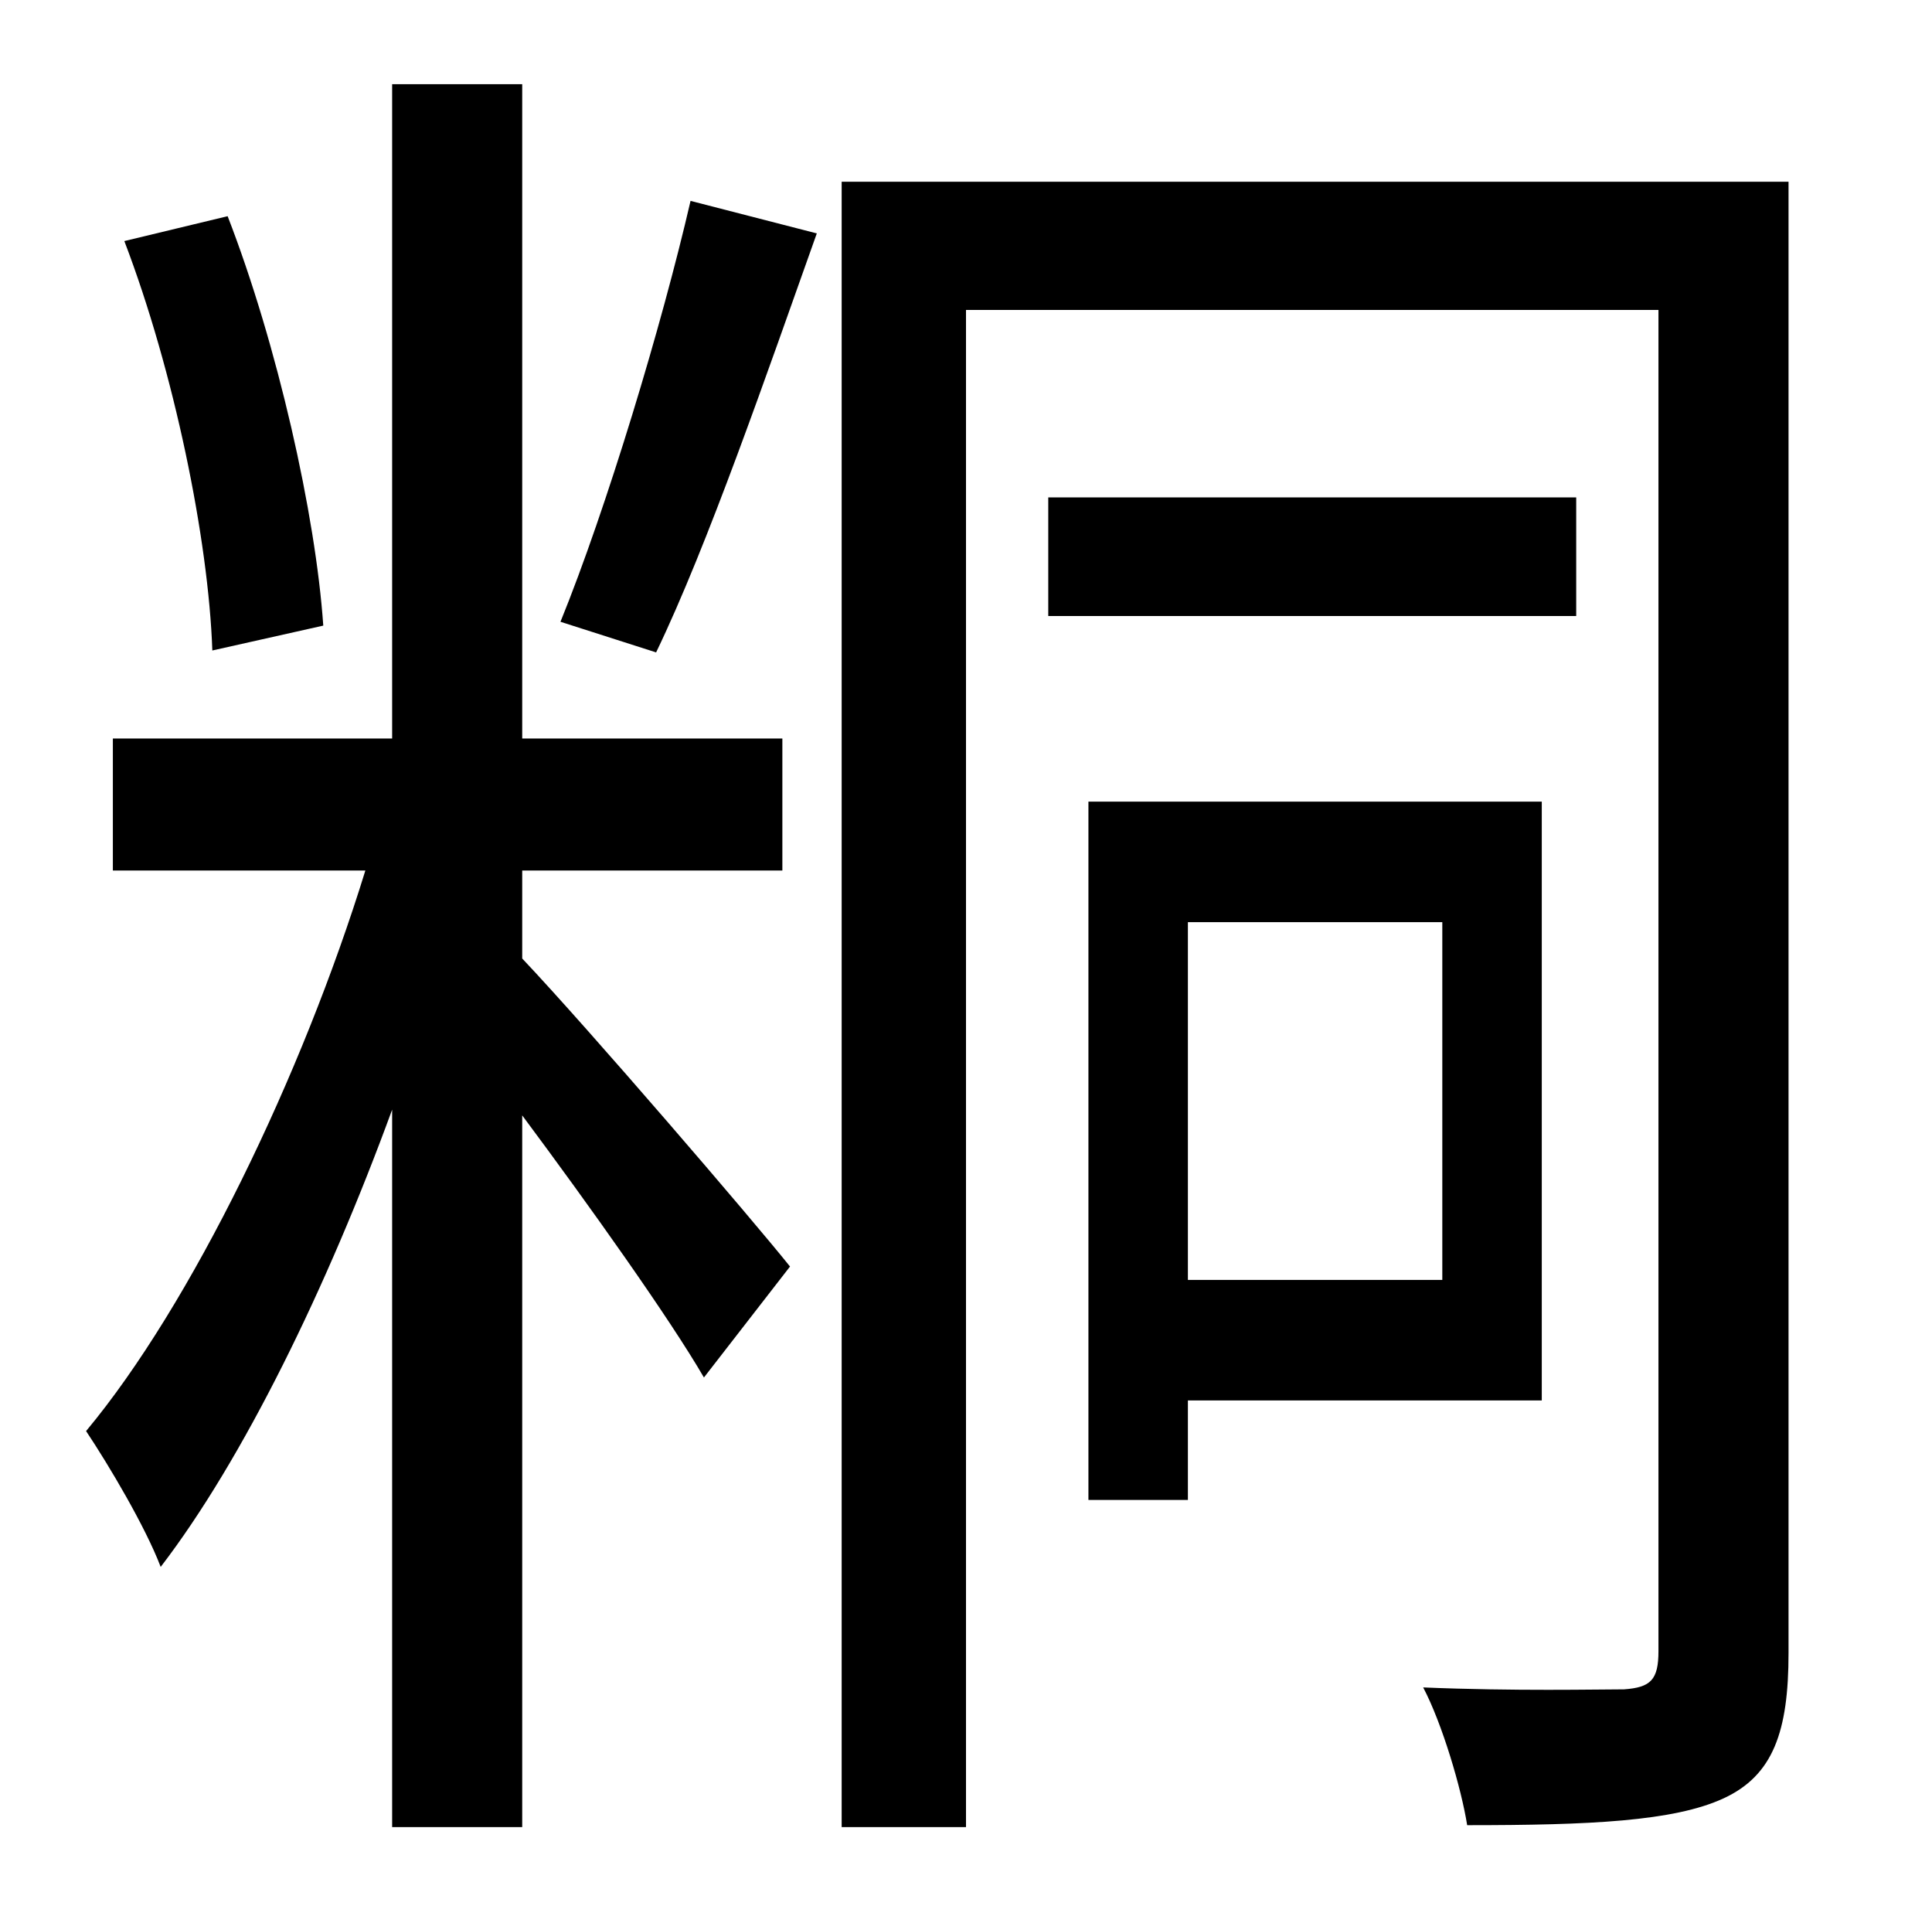 <?xml version="1.0" standalone="no"?>
<!DOCTYPE svg PUBLIC "-//W3C//DTD SVG 1.1//EN" "http://www.w3.org/Graphics/SVG/1.1/DTD/svg11.dtd" >
<svg xmlns="http://www.w3.org/2000/svg" xmlns:xlink="http://www.w3.org/1999/xlink" version="1.1" viewBox="-10 0 1010 1000">
   <path fill="currentColor"
d="M159 327l-58 13c-2 -58 -20 -146 -46 -214l54 -13c26 67 46 156 50 214zM263 455v46c35 37 120 136 140 161l-45 58c-18 -31 -60 -90 -95 -137v372h-68v-375c-34 93 -78 183 -121 239c-8 -21 -27 -53 -39 -71c55 -66 113 -186 146 -293h-132v-69h146v-342h68v342h136v69
h-136zM333 341l-50 -16c24 -59 53 -155 68 -220l66 17c-26 73 -57 163 -84 219zM744 482h-133v187h133v-187zM796 732h-185v52h-52v-365h237v313zM814 260v62h-276v-62h276zM925 95v769c0 41 -8 64 -34 76s-70 14 -134 14c-3 -19 -13 -53 -23 -72c48 2 91 1 105 1
c14 -1 18 -5 18 -20v-701h-362v793h-65v-860h495z" />
</svg>

